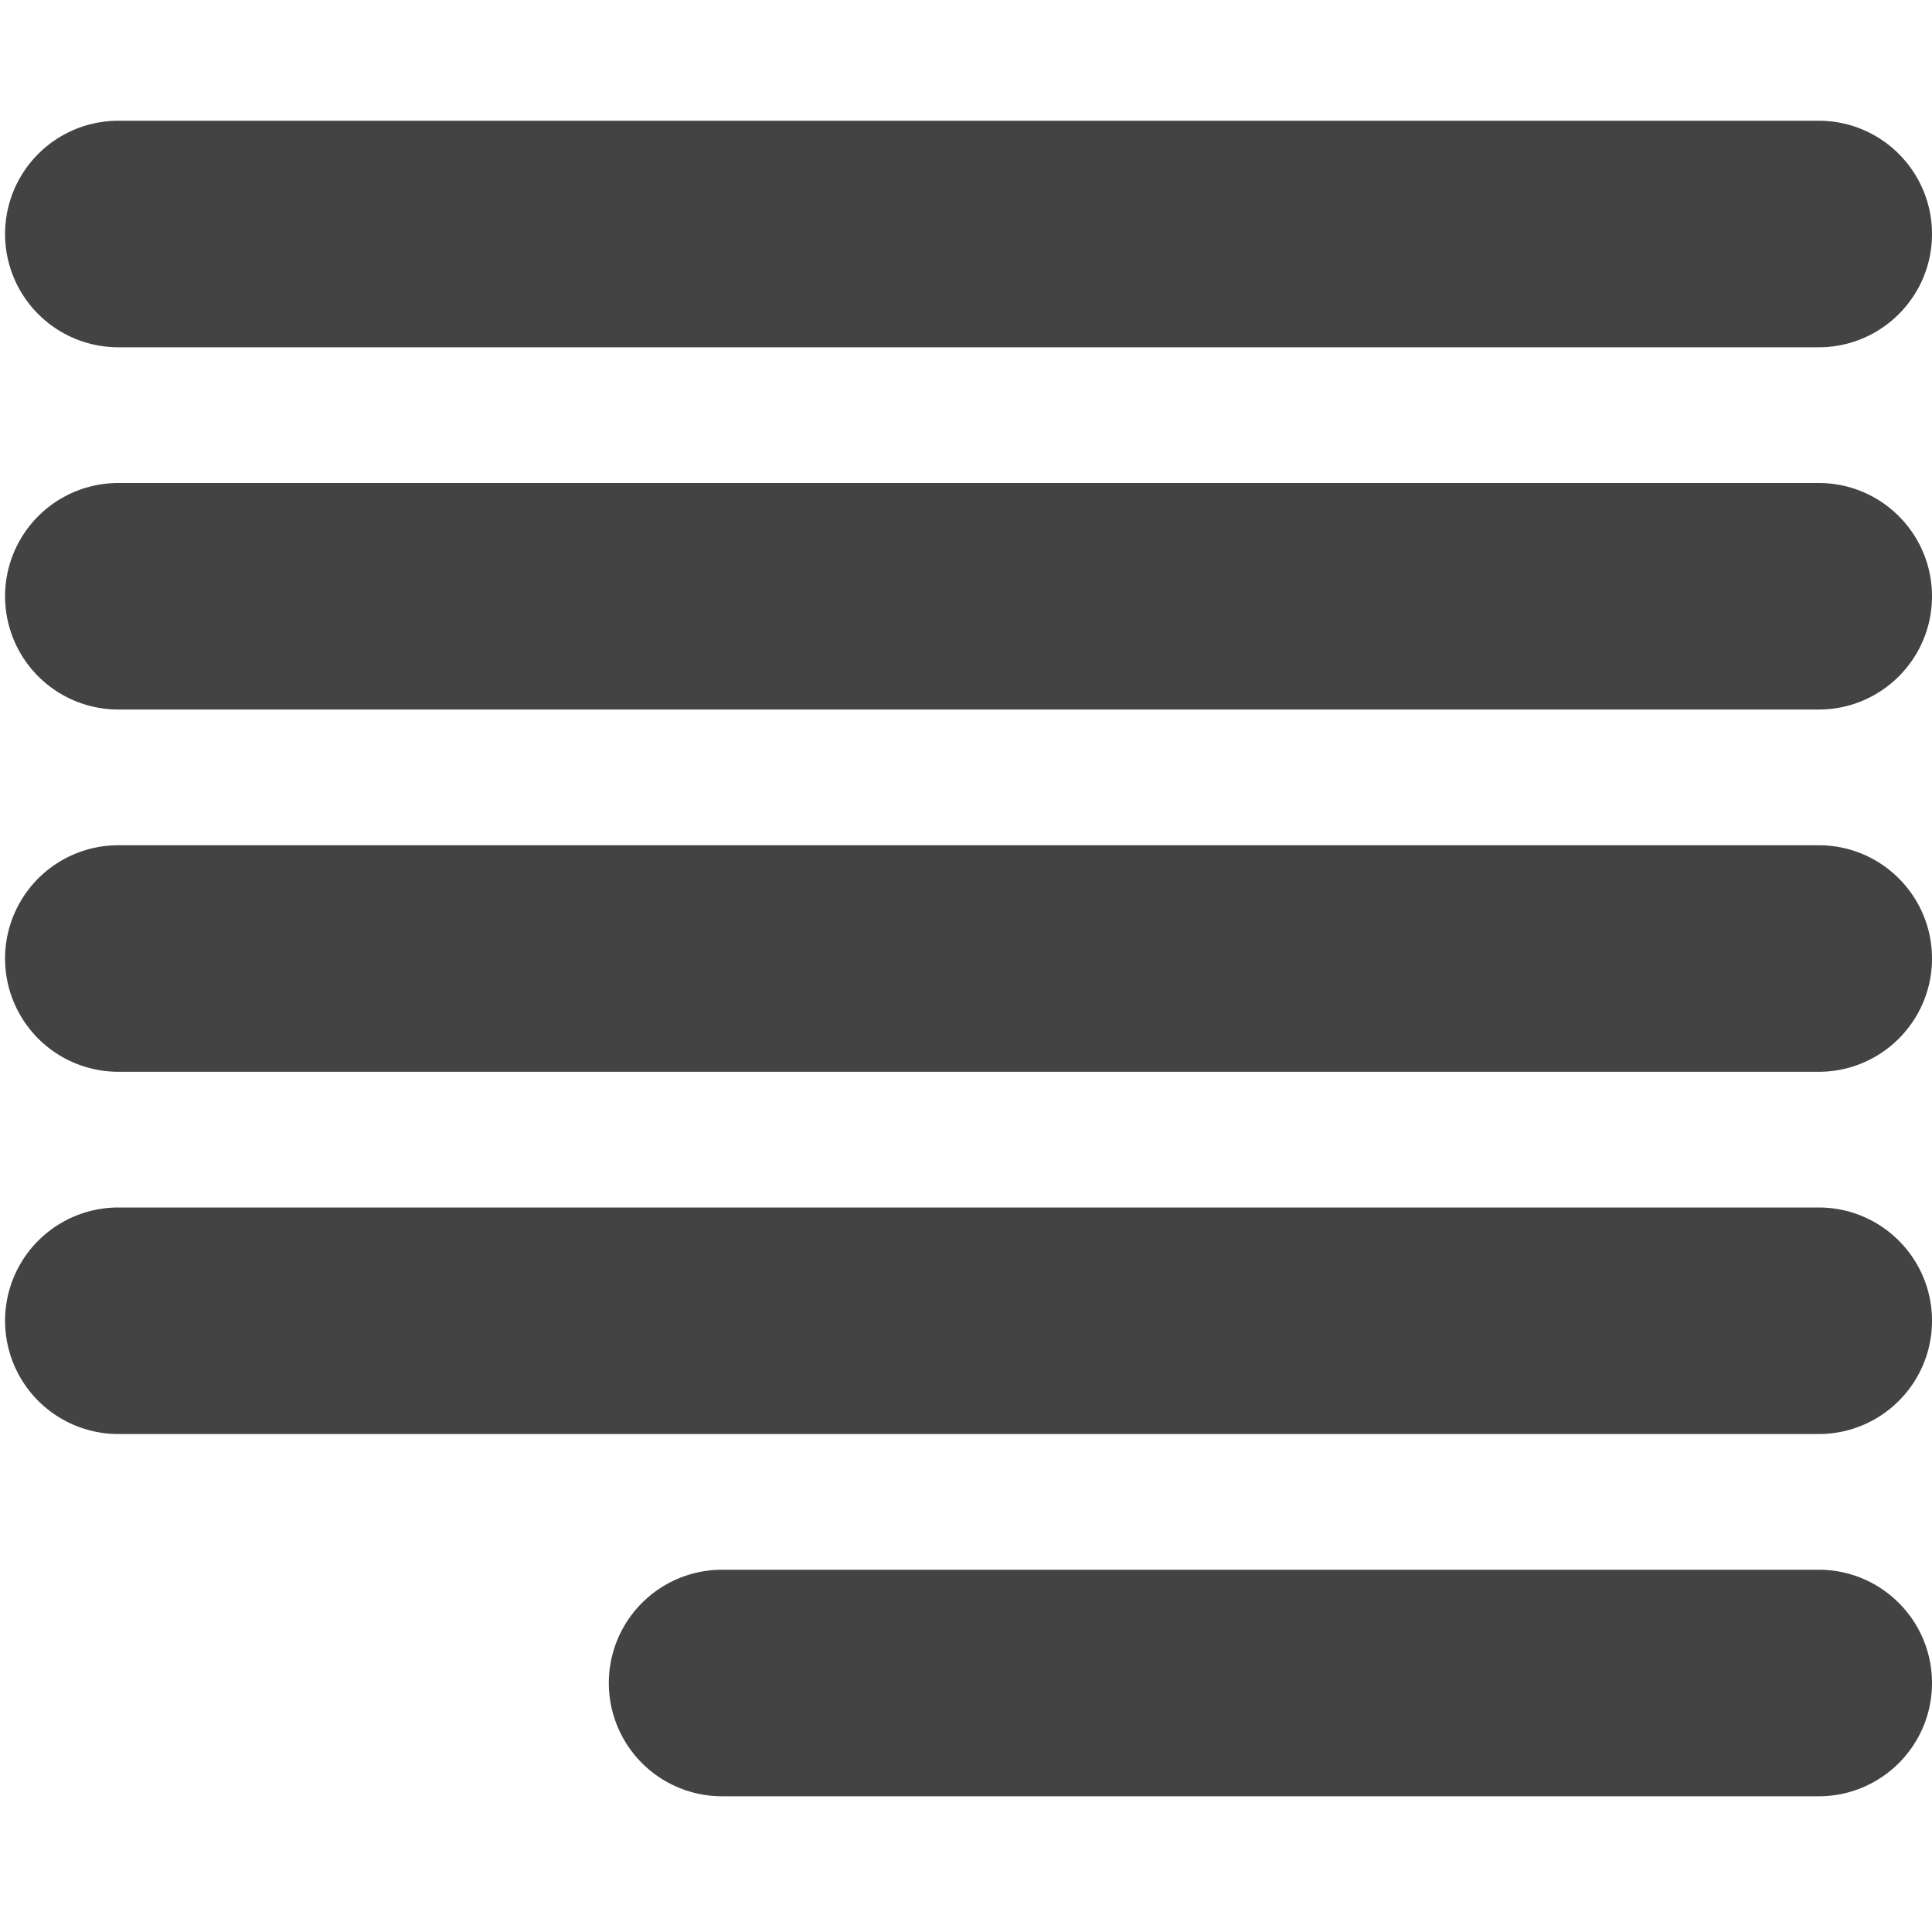 <svg viewBox="0 0 16 16" xmlns="http://www.w3.org/2000/svg" class="si-glyph si-glyph-right-justify"><title>1162</title><g fill="#434343" fill-rule="evenodd"><path d="M16 1.938c0 .518-.42.938-.938.938H.98A.938.938 0 0 1 .98 1h14.082c.518 0 .938.42.938.938zM16 4.938c0 .518-.42.938-.938.938H.98A.938.938 0 0 1 .98 4h14.082c.518 0 .938.42.938.938zM16 7.938c0 .518-.42.938-.938.938H.98A.938.938 0 0 1 .98 7h14.082c.518 0 .938.42.938.938zM16 10.938c0 .518-.42.938-.938.938H.98A.938.938 0 0 1 .98 10h14.082c.518 0 .938.42.938.938zM16 13.938c0 .518-.42.938-.938.938H5.98a.938.938 0 0 1 0-1.876h9.082c.518 0 .938.42.938.938z" class="si-glyph-fill"/></g></svg>